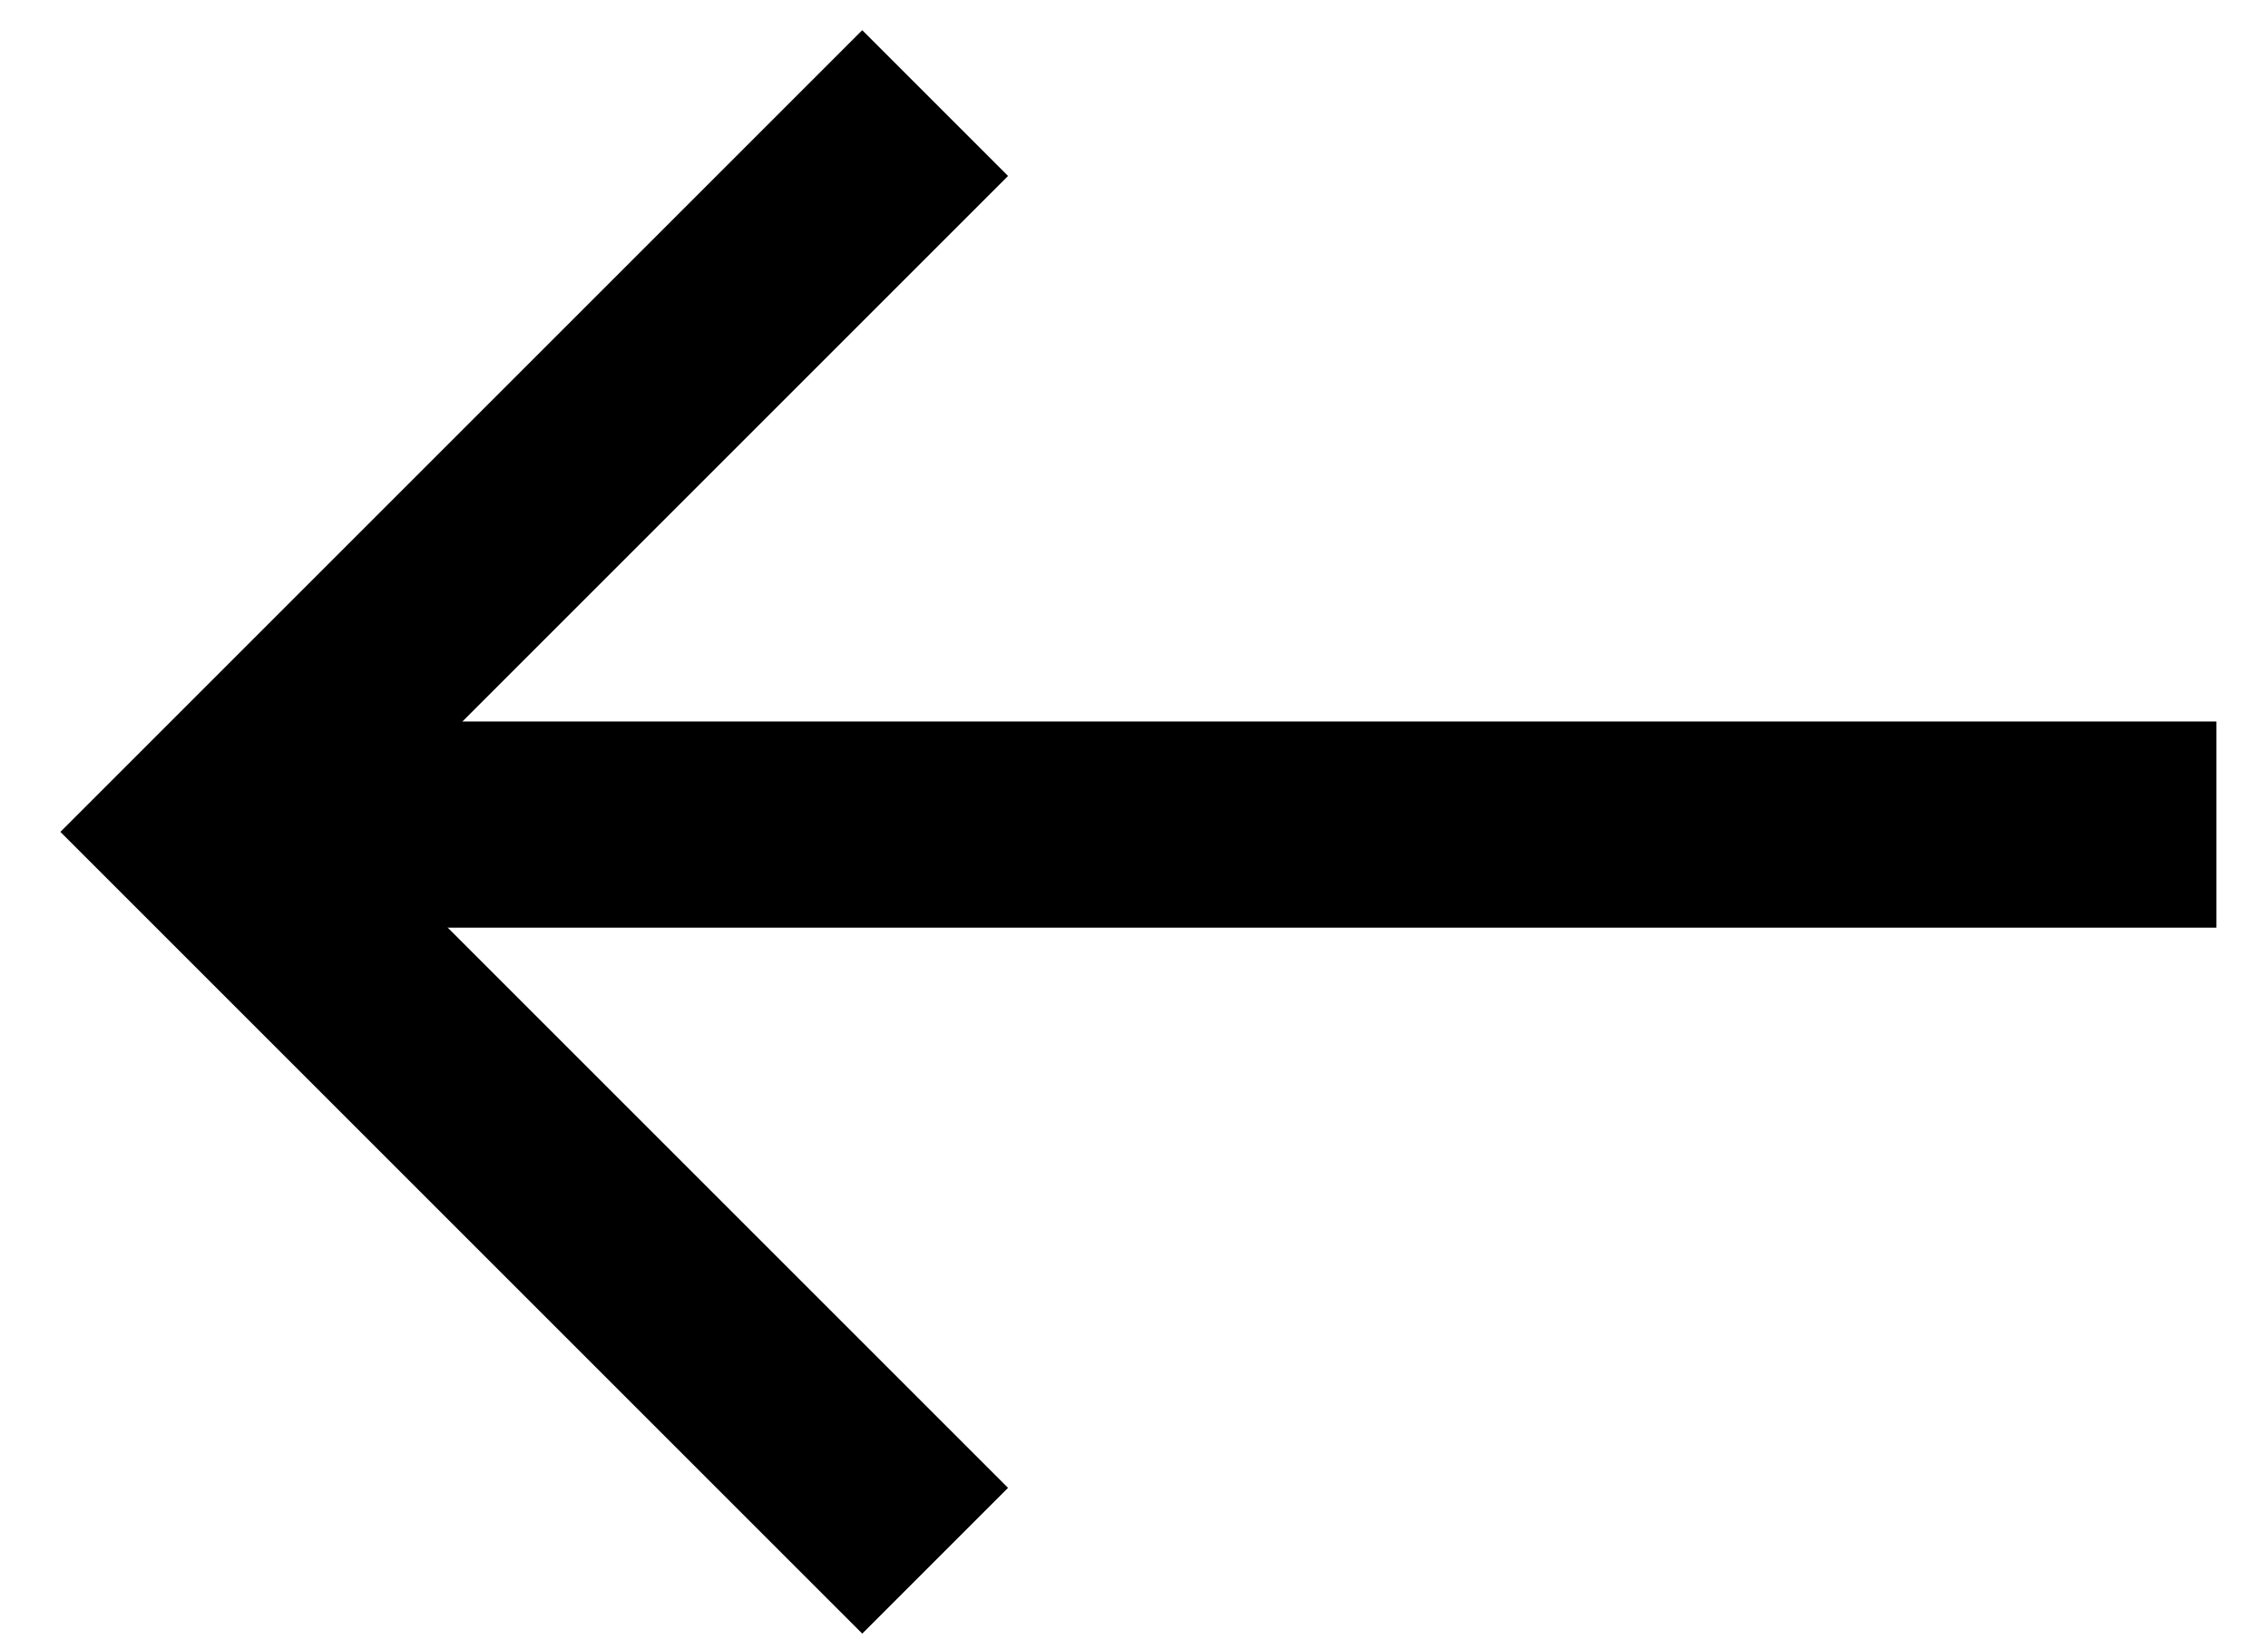 <svg width="22" height="16" viewBox="0 0 22 16" fill="none" xmlns="http://www.w3.org/2000/svg">
<path d="M9.071 15.142L2 8.071L9.071 1" stroke="black" stroke-width="2"/>
<path d="M2 8H21.5" stroke="black" stroke-width="2"/>
</svg>
